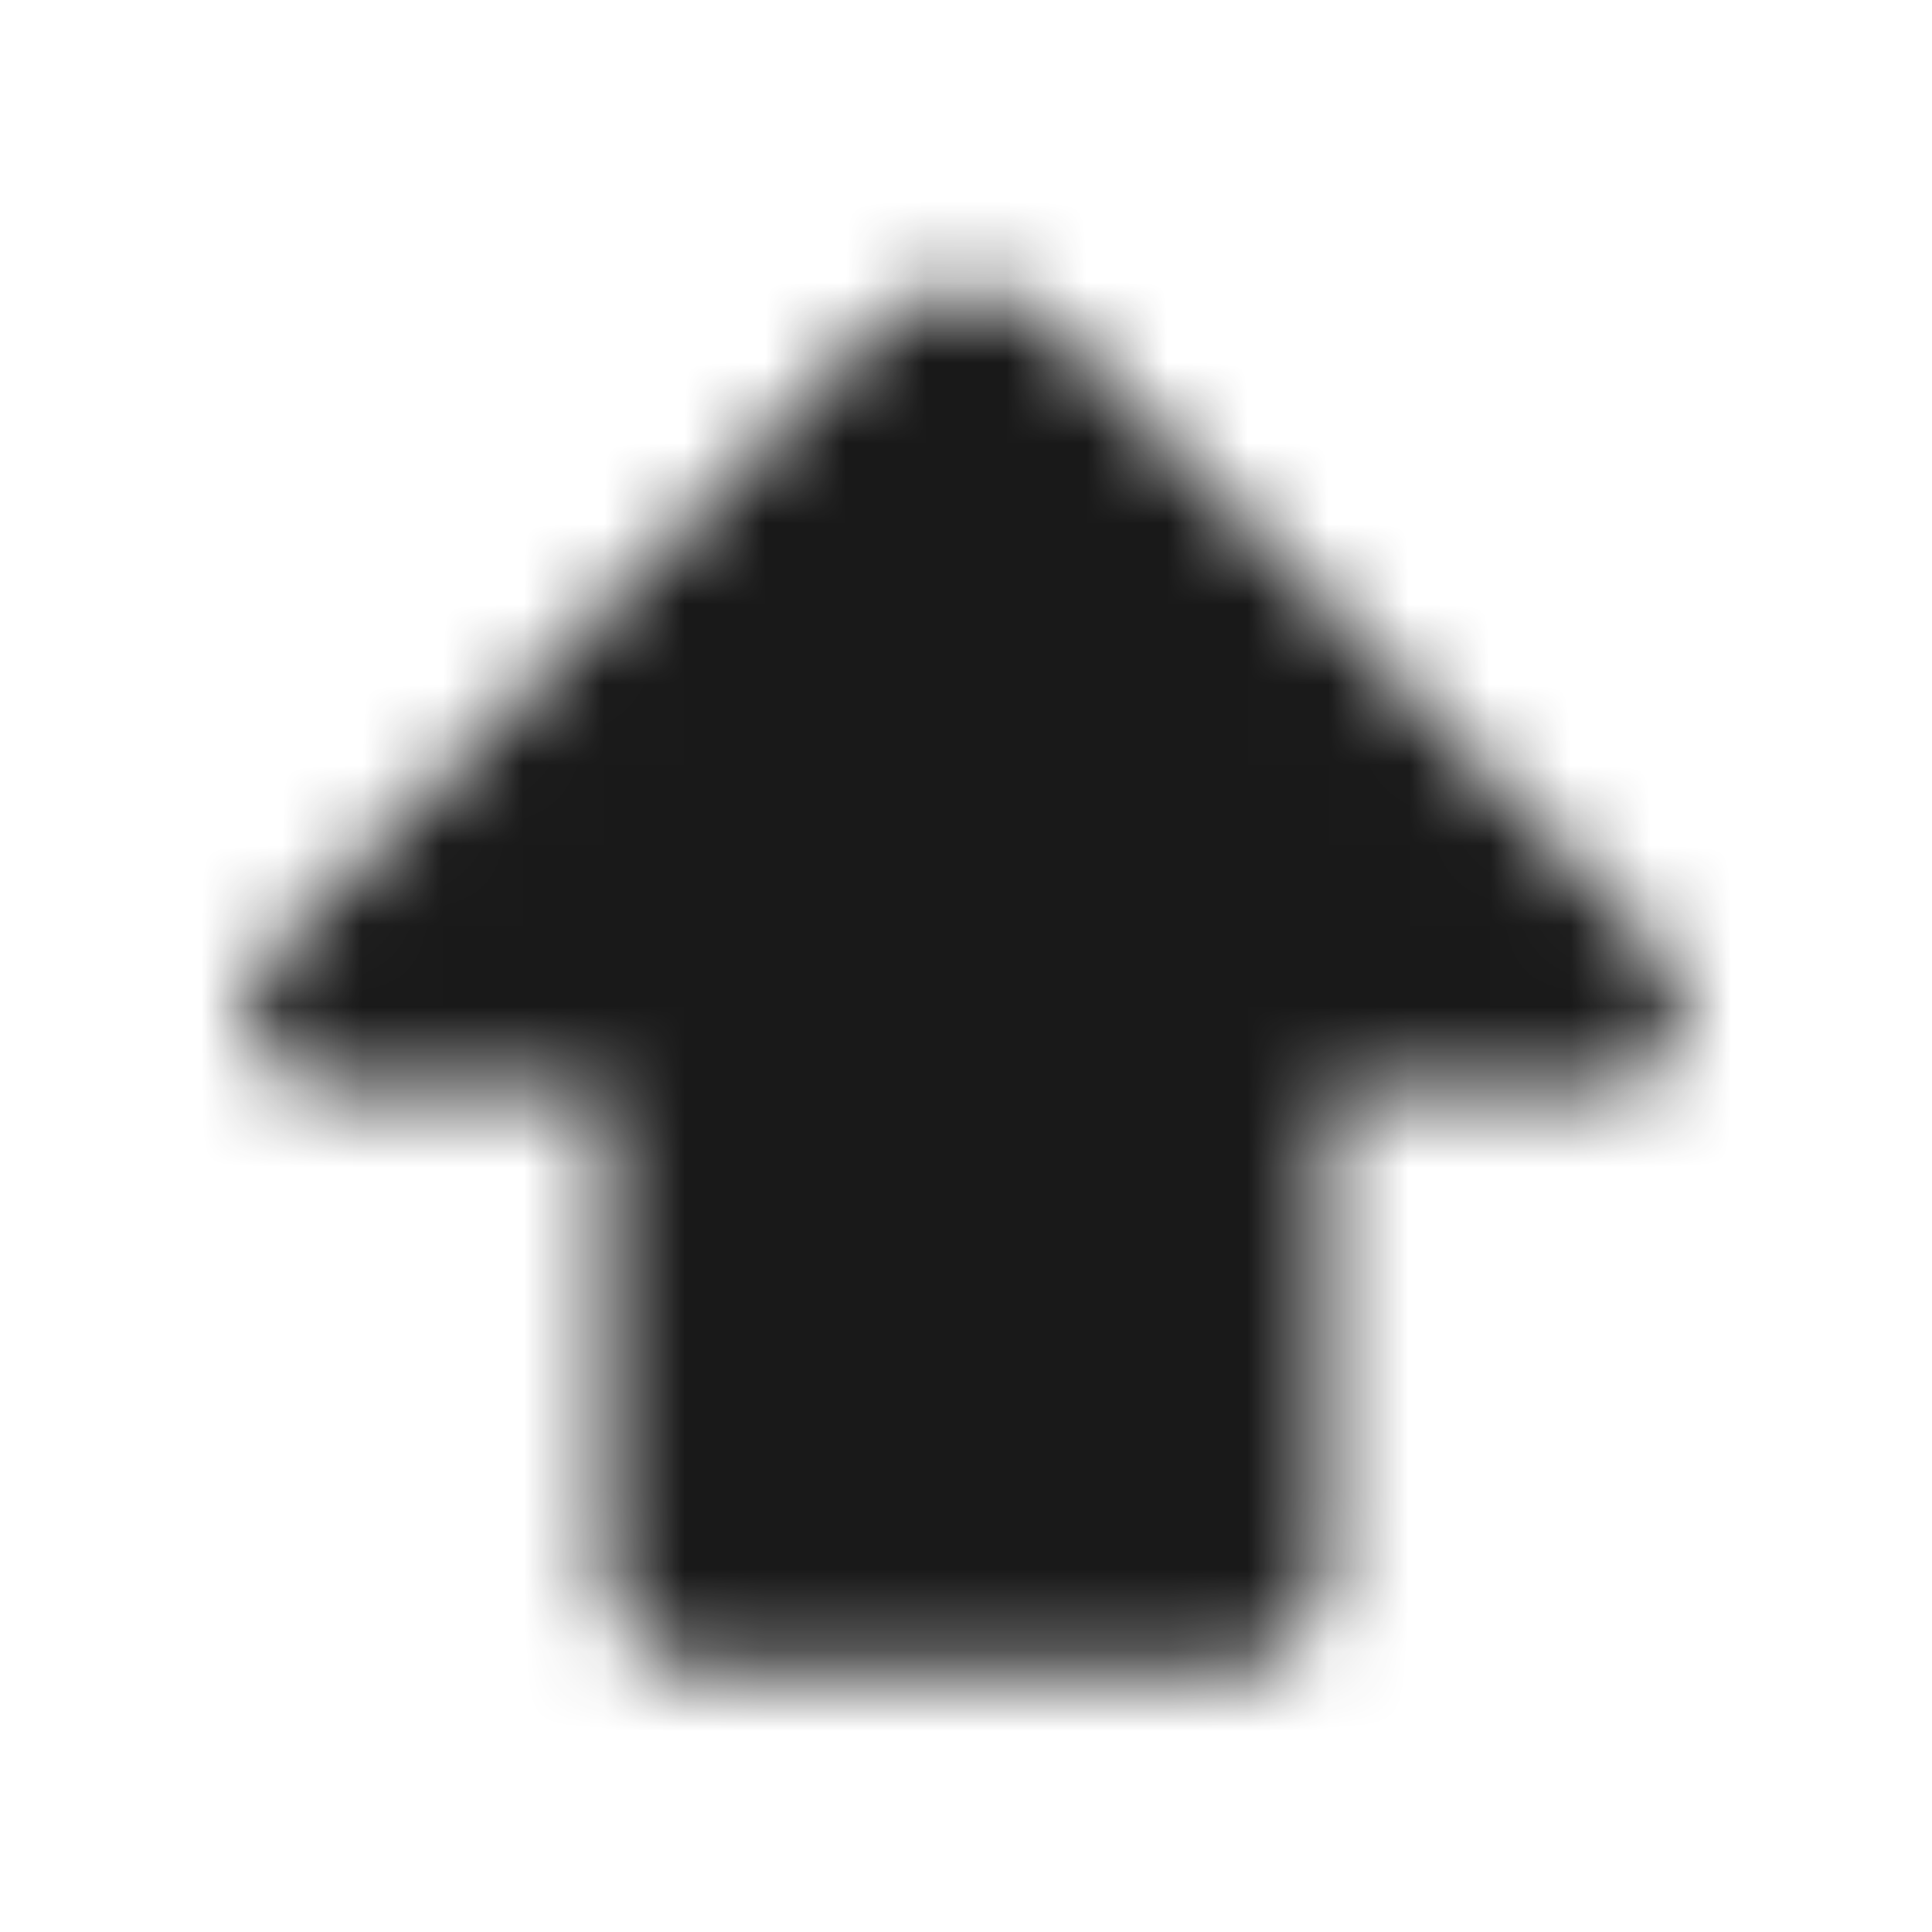 <?xml version="1.0" encoding="UTF-8"?>
<svg width="24px" height="24px" viewBox="0 0 24 24" version="1.1" xmlns="http://www.w3.org/2000/svg" xmlns:xlink="http://www.w3.org/1999/xlink">
    <title>ic_celiakeyboard_switch_majuscule</title>
    <defs>
        <path d="M10.923,4.037 C11.539,3.442 12.52,3.459 13.115,4.075 L13.115,4.075 L20.603,11.827 C20.786,12.017 20.888,12.27 20.888,12.533 C20.888,13.095 20.433,13.55 19.872,13.55 L19.872,13.55 L16.468,13.55 L16.469,19.467 C16.469,20.131 15.964,20.678 15.317,20.743 L15.317,20.743 L15.185,20.75 L8.815,20.75 C8.106,20.75 7.531,20.175 7.531,19.467 L7.531,19.467 L7.531,13.55 L4.128,13.55 C3.909,13.55 3.696,13.479 3.522,13.349 L3.522,13.349 L3.422,13.265 C3.018,12.874 3.007,12.231 3.397,11.827 L3.397,11.827 Z" id="path-1"></path>
    </defs>
    <g id="ic_celiakeyboard_switch_majuscule" stroke="none" stroke-width="1" fill="none" fill-rule="evenodd">
        <mask id="mask-2" fill="white">
            <use xlink:href="#path-1"></use>
        </mask>
        <g id="蒙版" fill-rule="nonzero"></g>
        <g id="编组" mask="url(#mask-2)" fill-opacity="0.9">
            <g transform="translate(-0, 0)">
                <rect id="color/#000000" fill="#000000" x="0" y="0" width="24" height="24"></rect>
            </g>
        </g>
    </g>
</svg>